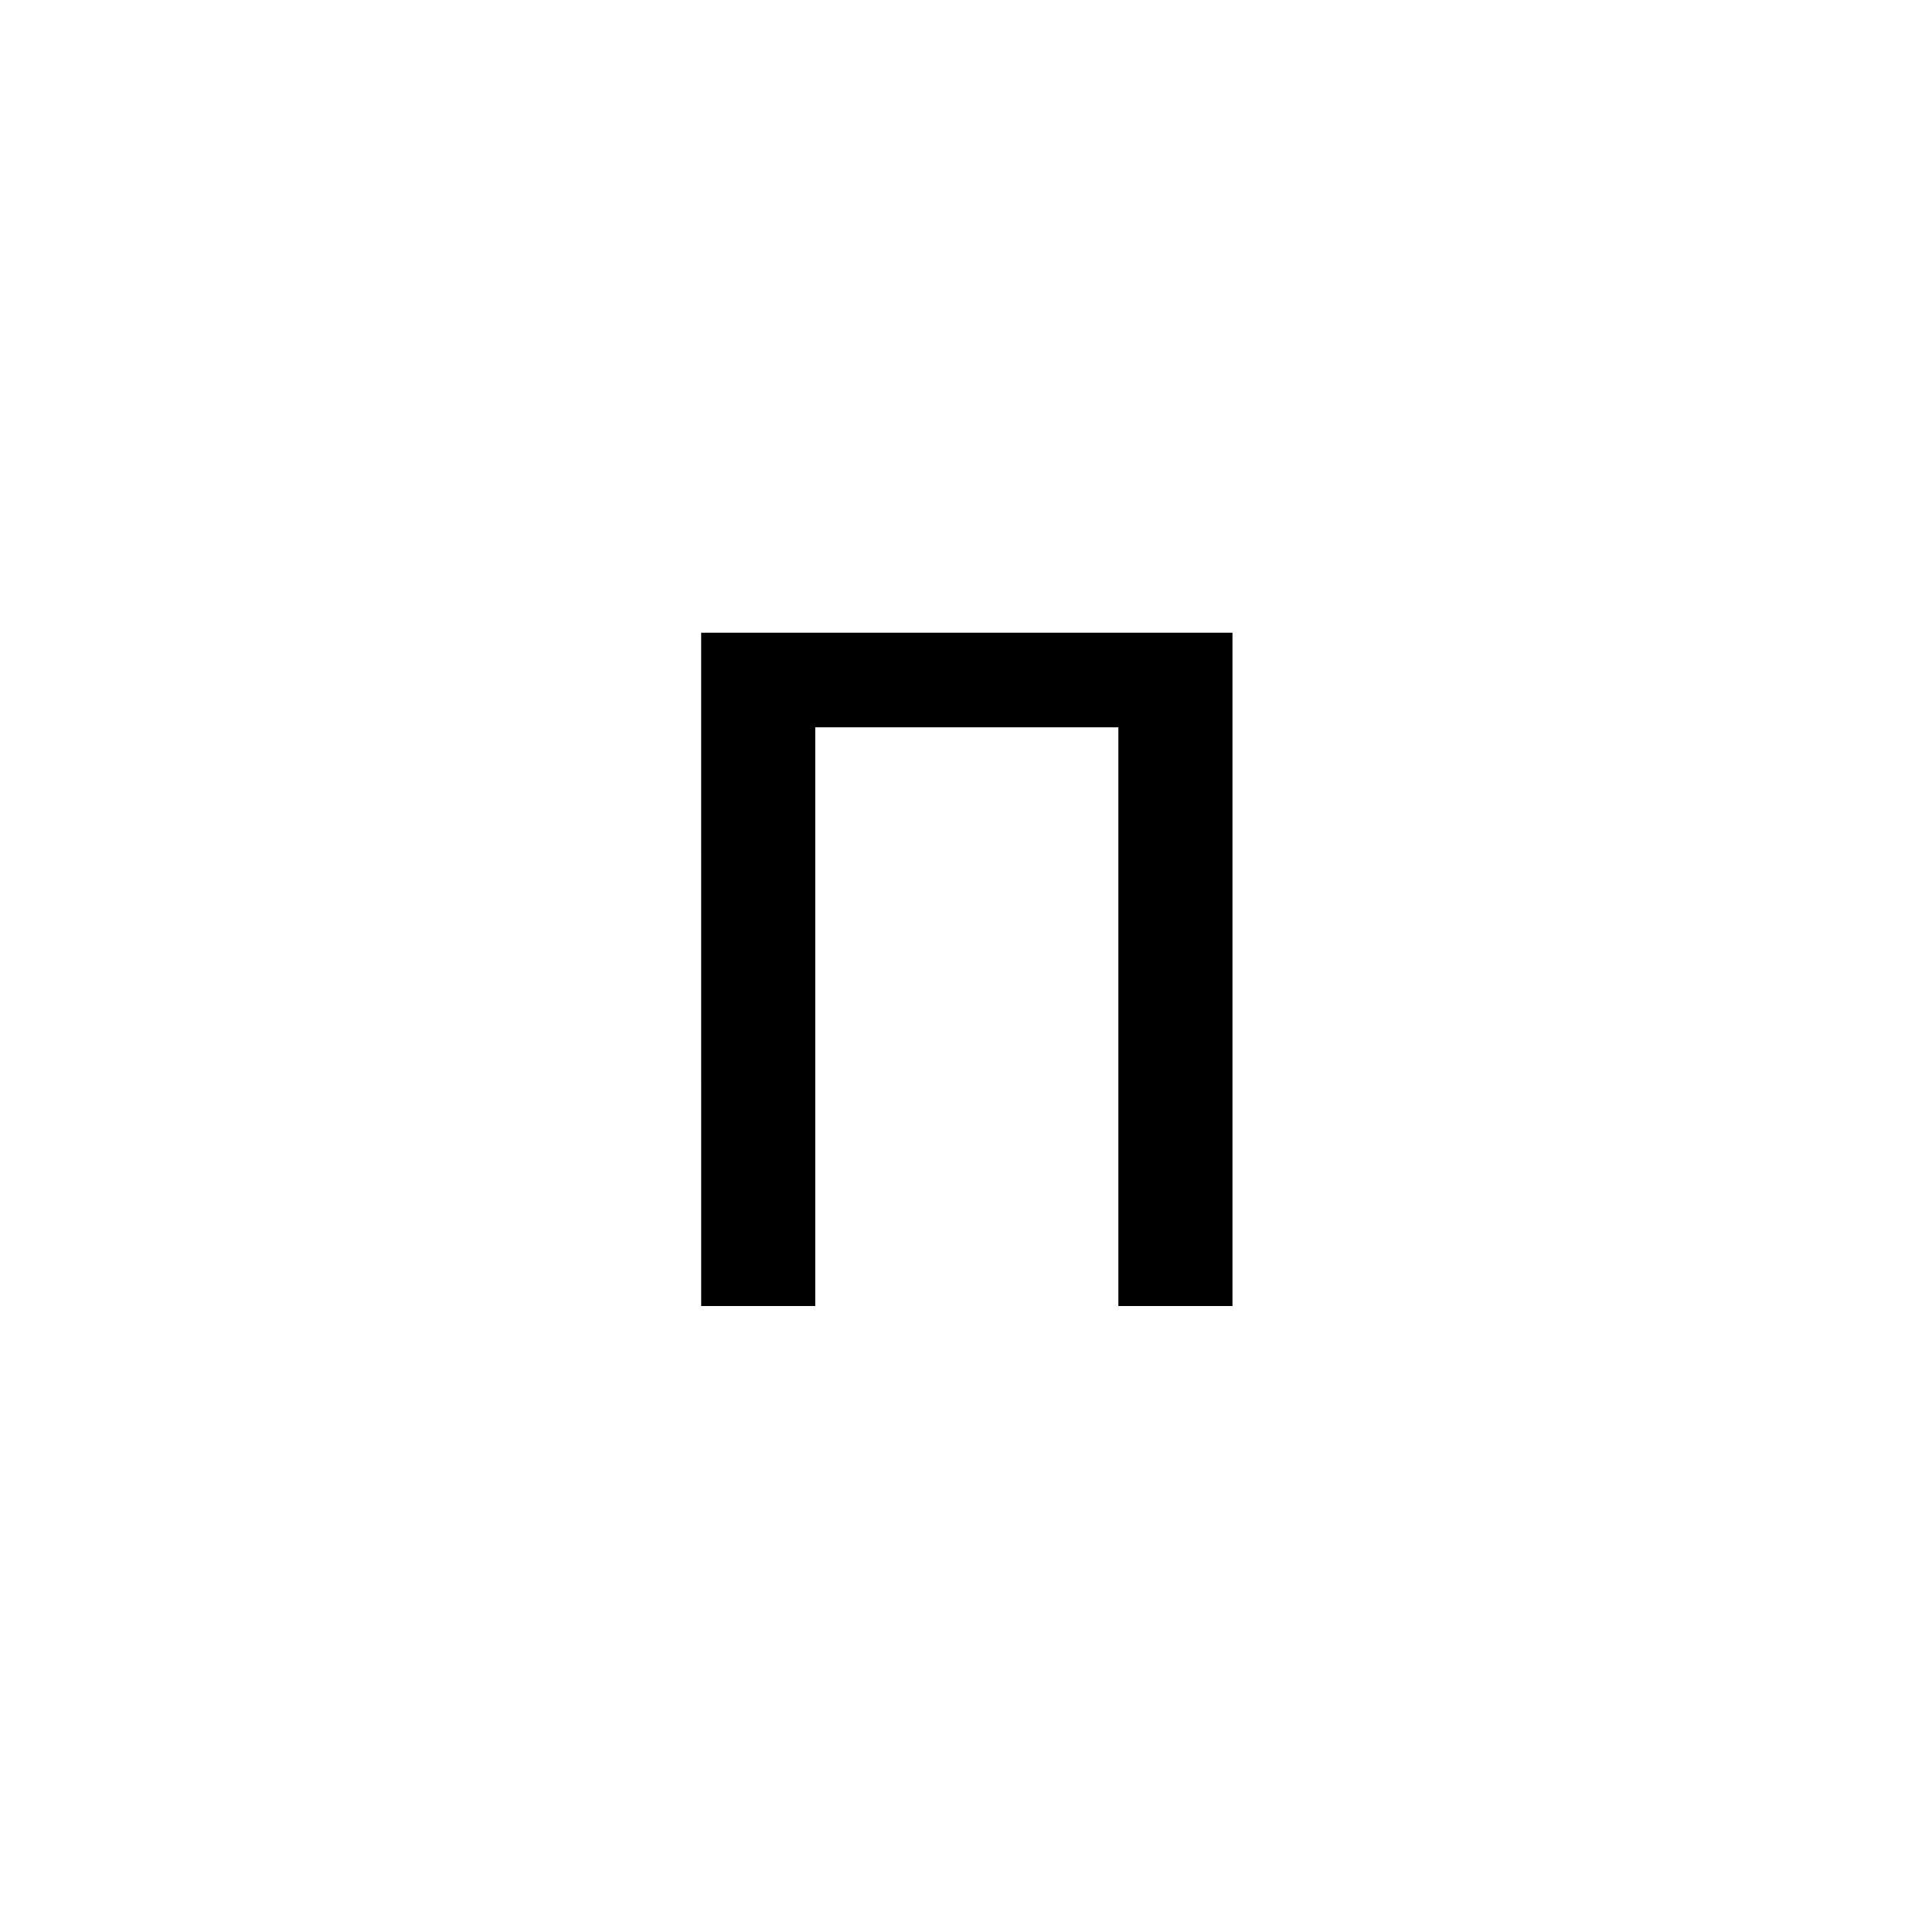 <?xml version="1.0" encoding="UTF-8"?><svg enable-background="new 0 0 250 250" height="250px" viewBox="0 0 250 250" width="250px" x="0px" xml:space="preserve" xmlns="http://www.w3.org/2000/svg" xmlns:xlink="http://www.w3.org/1999/xlink" y="0px"><defs><symbol id="e7d48cf4a" overflow="visible"><path d="M11.156-87.125h68.75V0H65.141v-74.89H25.92V0H11.157zm0 0"/></symbol></defs><use x="79.575" xlink:href="#e7d48cf4a" y="169"/></svg>